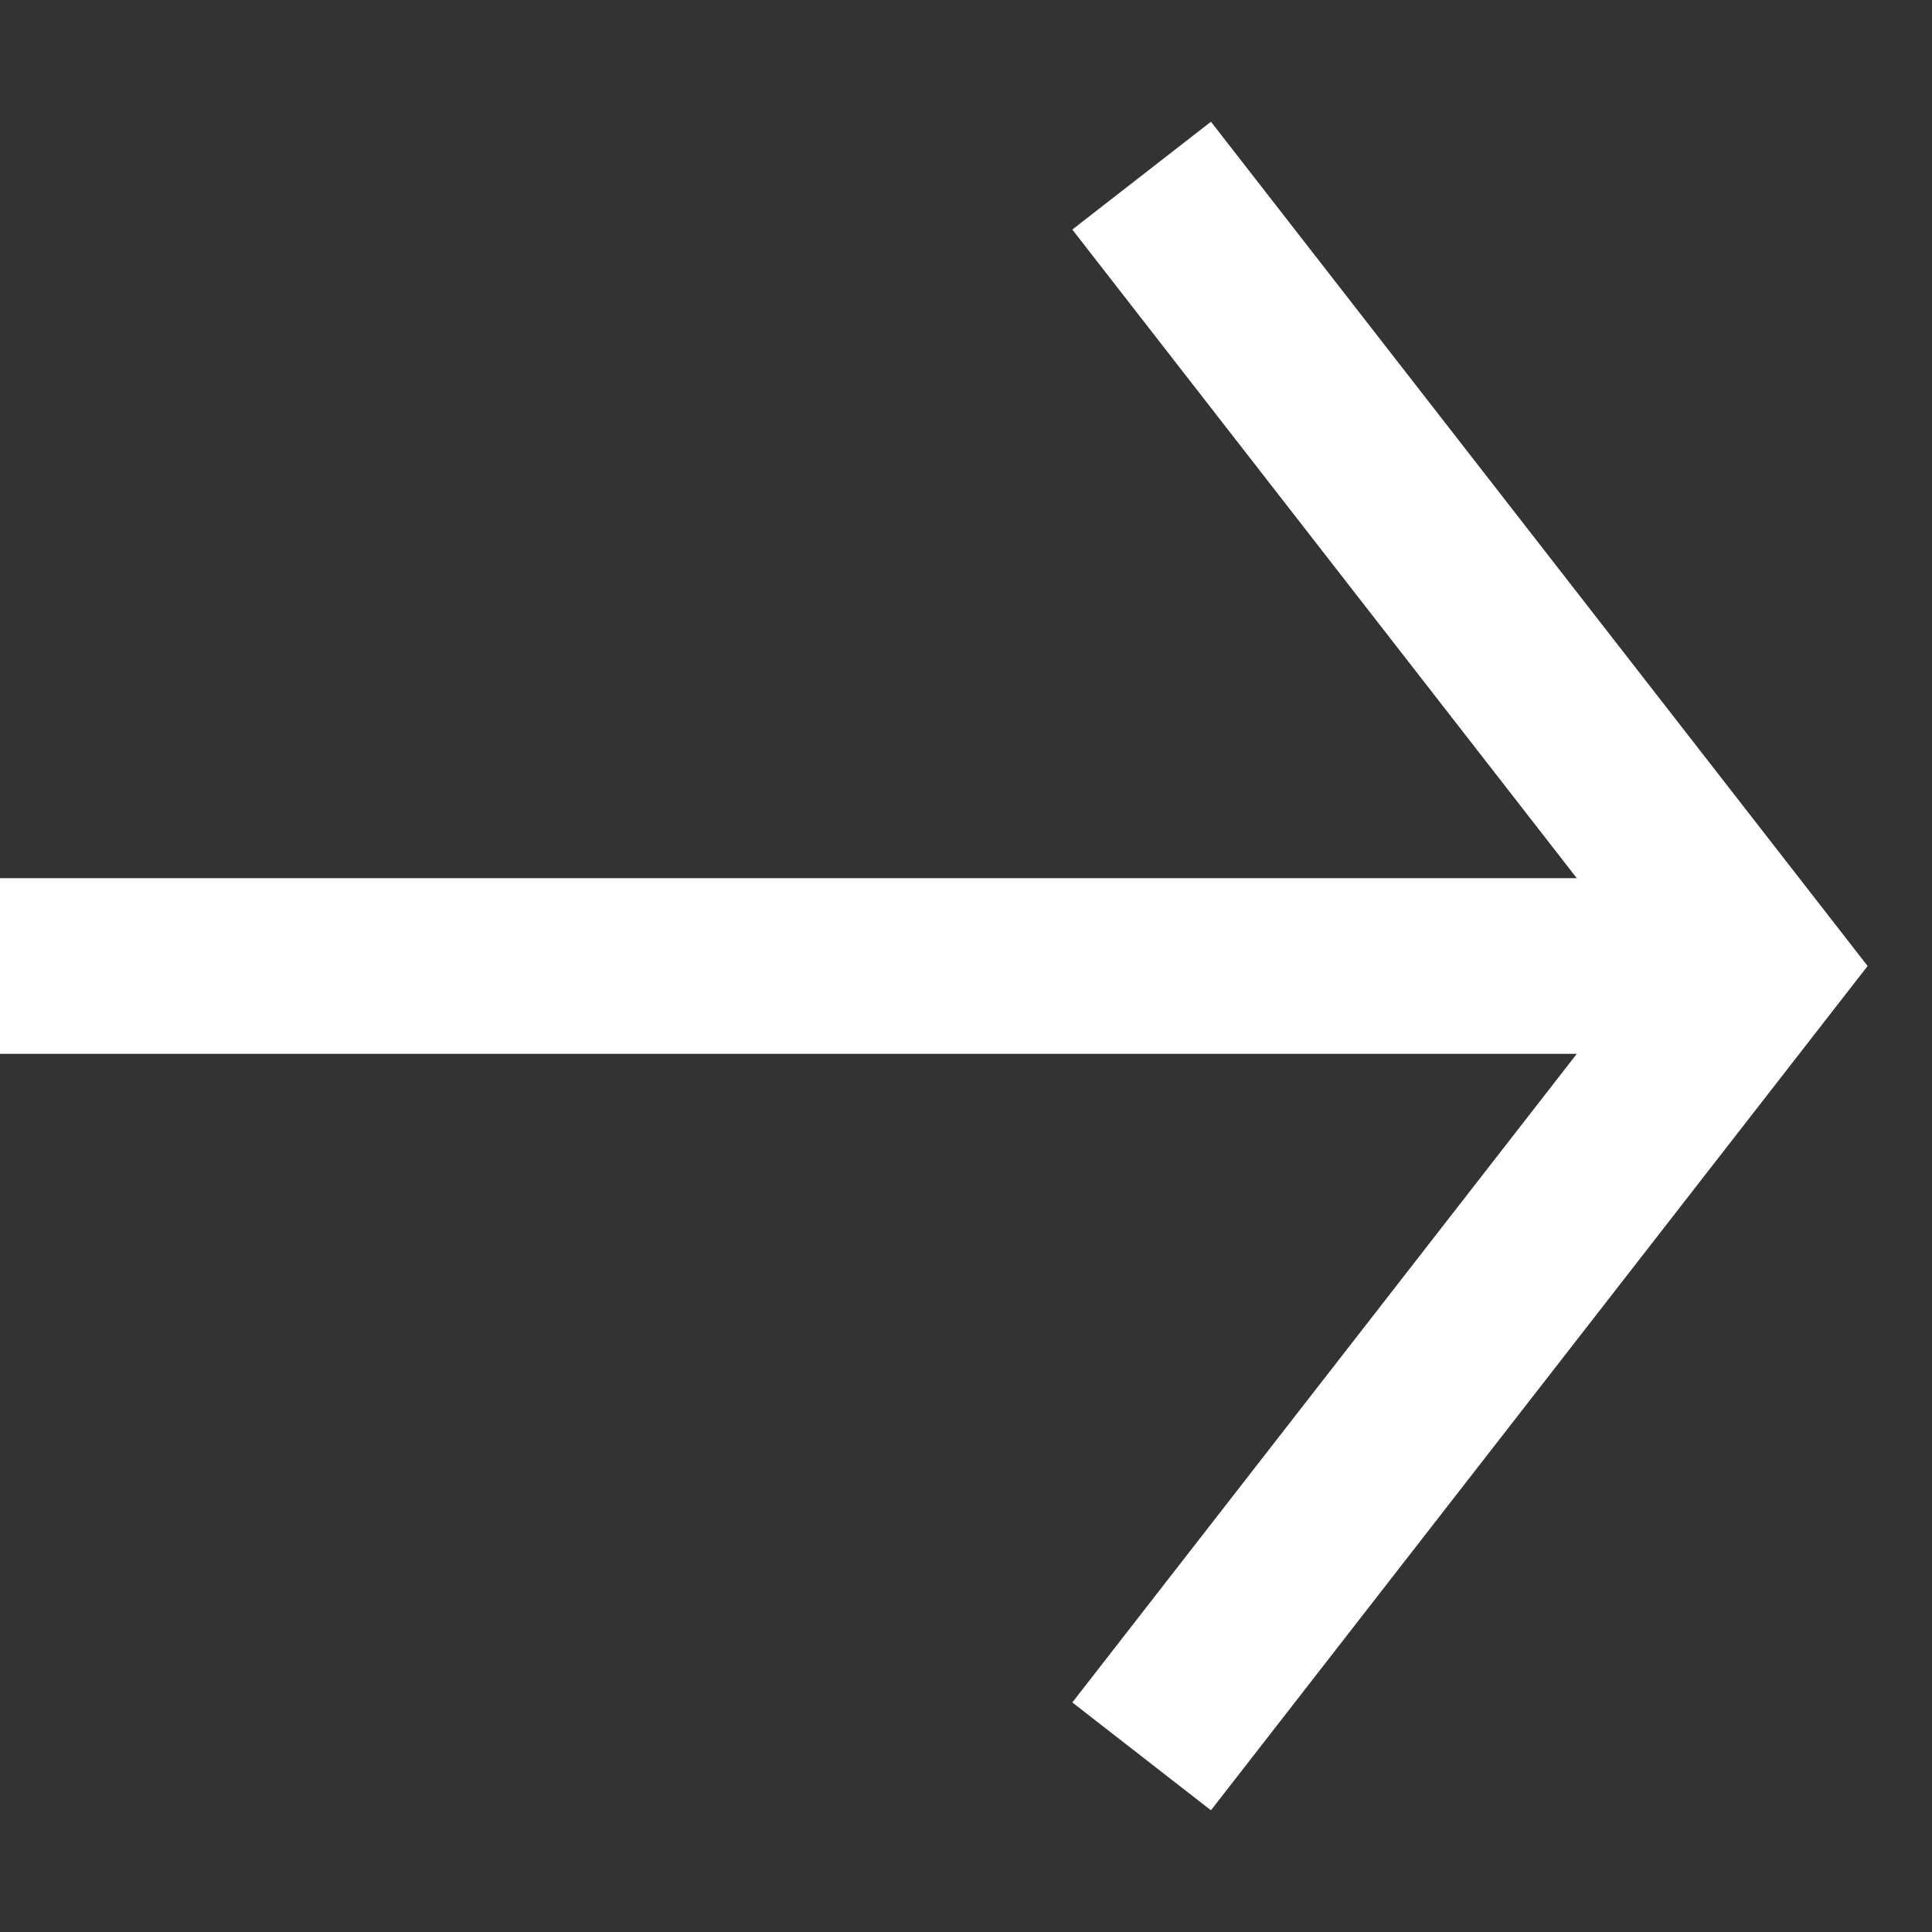 <svg width="11" height="11" viewBox="0 0 11 11" fill="none" xmlns="http://www.w3.org/2000/svg">
<rect x="0" y="0" width="11" height="11" fill="#333333" stroke="none"/>
<path d="M0 5.5H10" stroke="white"/>
<path d="M6.5 1L10 5.5L6.5 10" stroke="white"/>
</svg>
